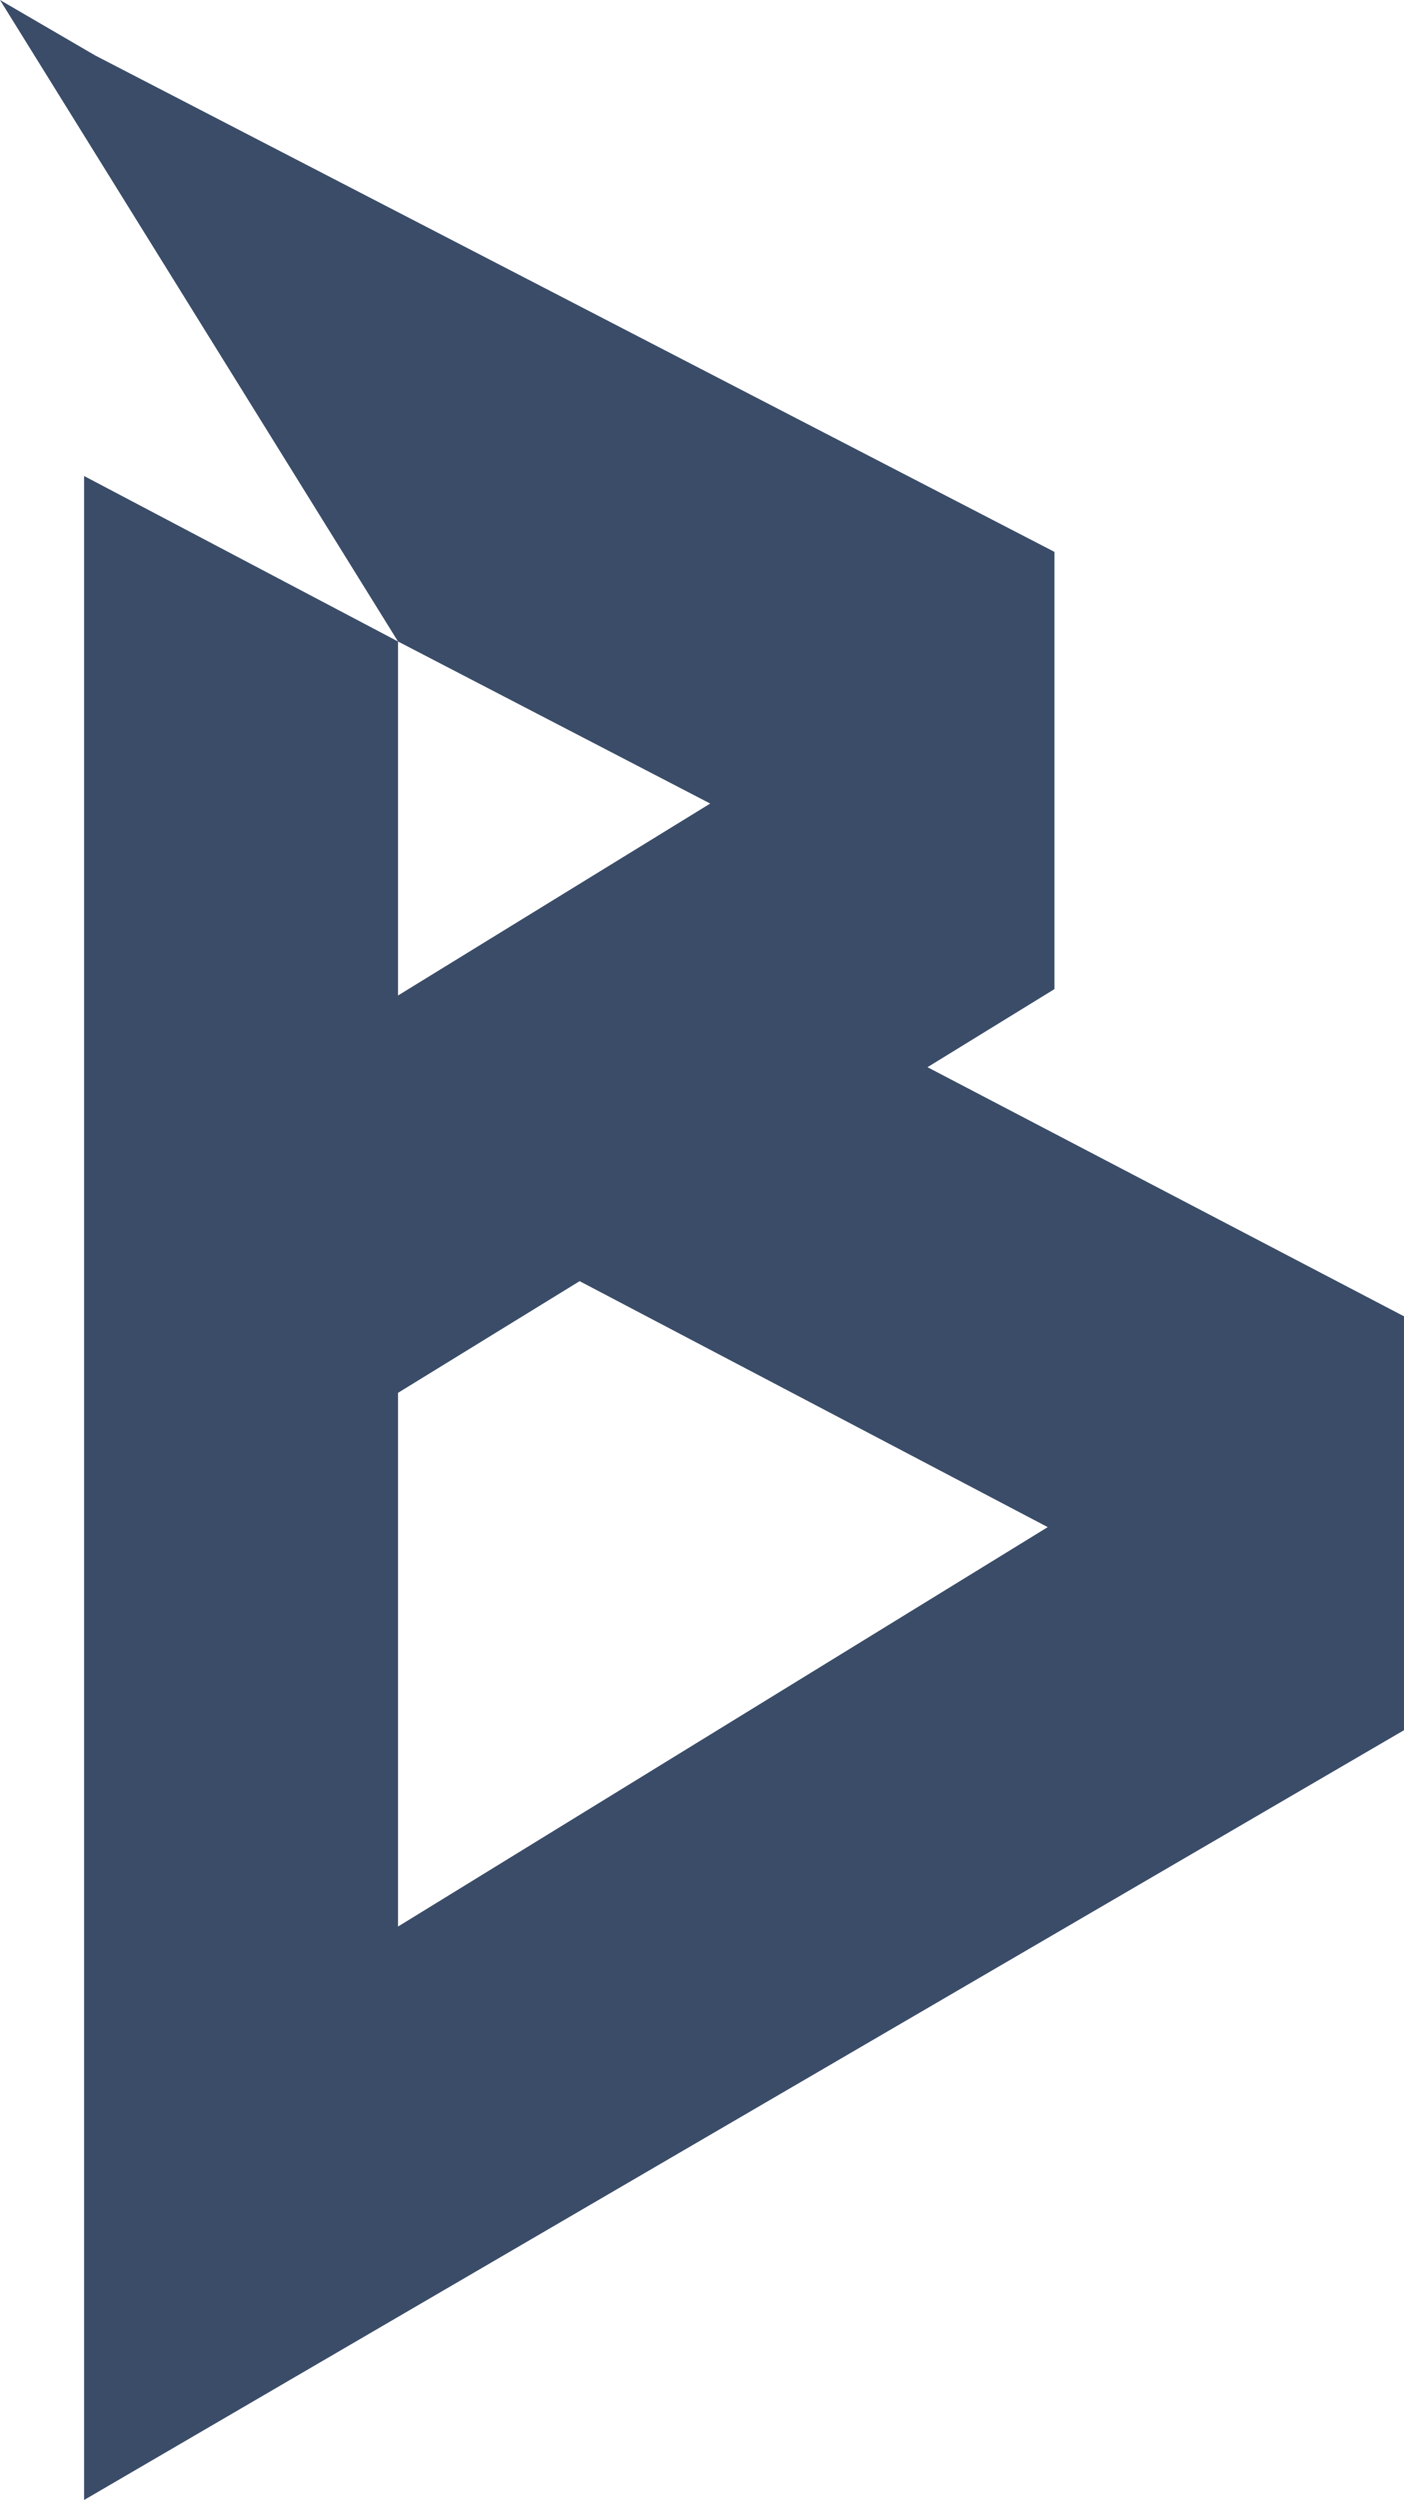 <svg version="1.1" id="图层_1" x="0px" y="0px" width="91.019px" height="162.013px" viewBox="0 0 91.019 162.013" enable-background="new 0 0 91.019 162.013" xml:space="preserve" xmlns="http://www.w3.org/2000/svg" xmlns:xlink="http://www.w3.org/1999/xlink" xmlns:xml="http://www.w3.org/XML/1998/namespace">
  <path fill="#3A4C68" d="M60.128,69.16l8.23-5.06V35.765L6.176,3.597L0,0l25.803,41.572l20.239,10.503L25.803,64.514V50.946v-9.168
	v-0.206L5.451,30.847v8.672v23.906v51.307v14.02v33.262l85.567-49.887V85.304L60.128,69.16z M25.803,124.851v-22.633V90.264
	l11.773-7.238l30.347,15.94L25.803,124.851z" class="color c1"/>
</svg>